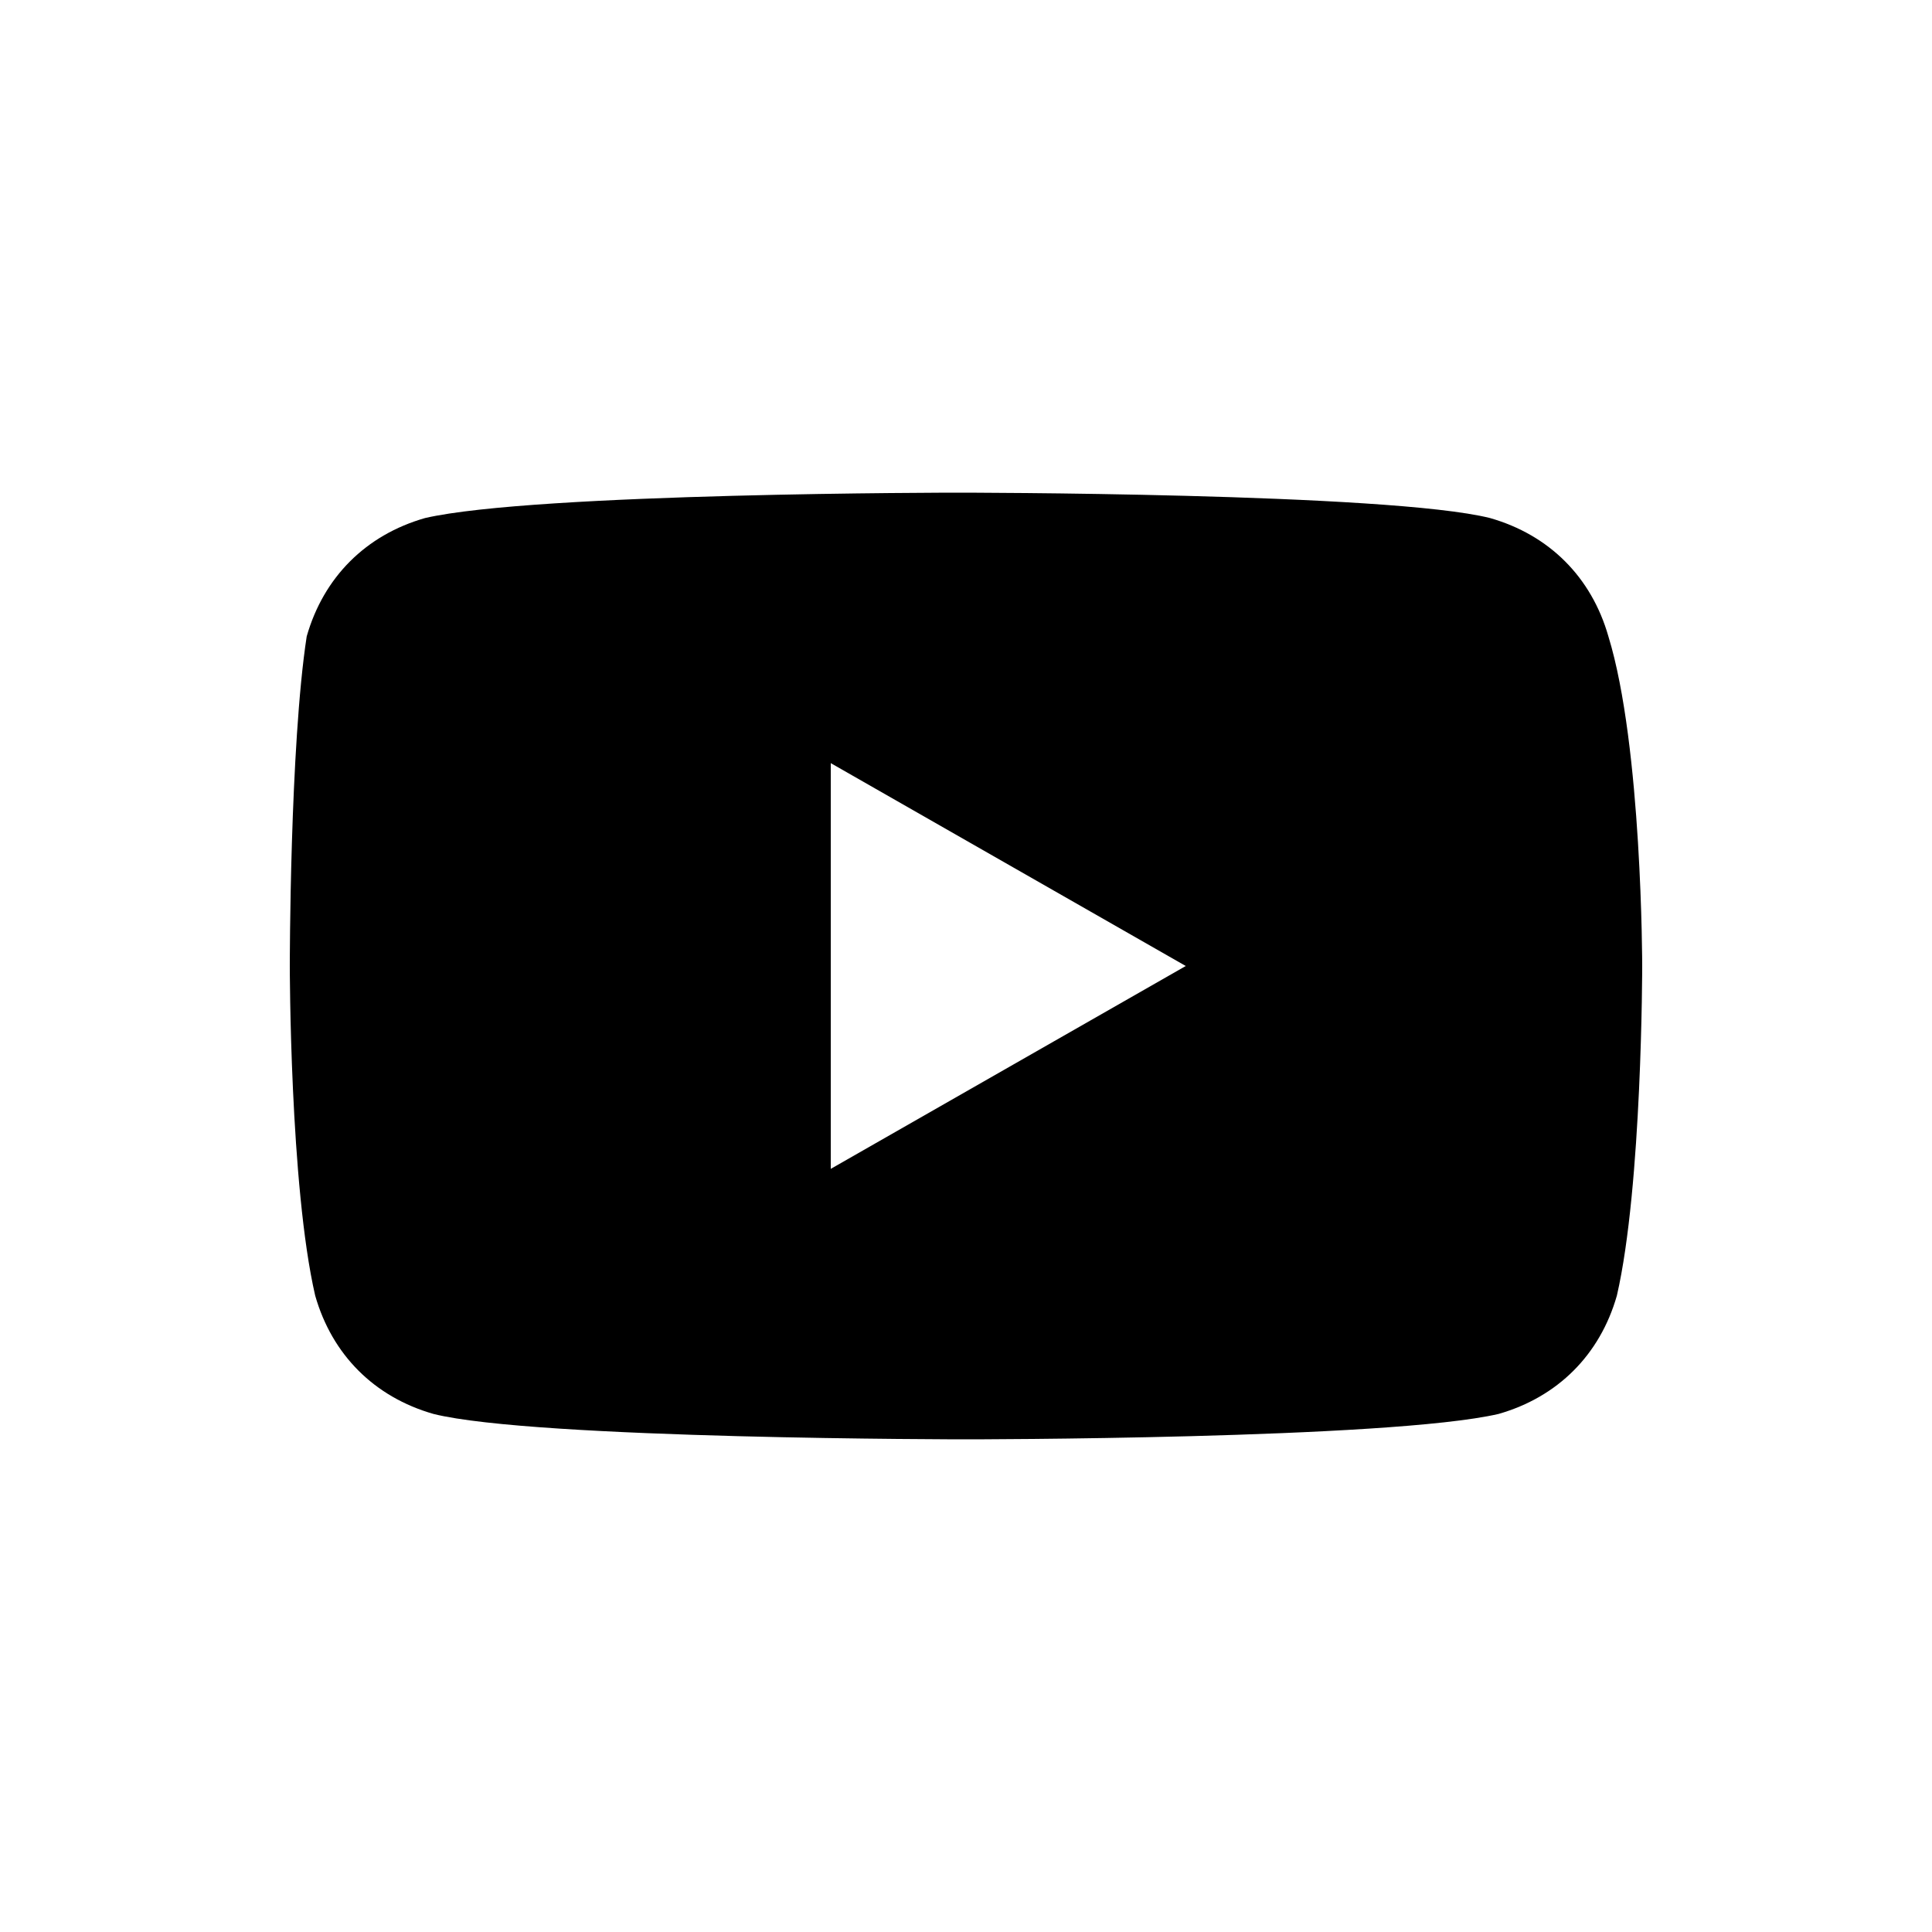<svg width="28" height="28" viewBox="0 0 28 28" fill="none" xmlns="http://www.w3.org/2000/svg">
<path d="M23.31 9.223C23.065 8.365 22.453 7.753 21.595 7.508C20.125 7.14 13.877 7.14 13.877 7.14C13.877 7.14 7.753 7.14 6.16 7.508C5.303 7.753 4.69 8.365 4.445 9.223C4.2 10.815 4.2 14 4.2 14C4.2 14 4.2 17.185 4.568 18.777C4.813 19.635 5.425 20.247 6.283 20.492C7.753 20.86 14 20.86 14 20.86C14 20.86 20.125 20.86 21.718 20.492C22.575 20.247 23.188 19.635 23.433 18.777C23.8 17.185 23.8 14 23.8 14C23.8 14 23.8 10.815 23.31 9.223ZM12.04 16.94V11.06L17.185 14L12.04 16.94Z" fill="black"/>
</svg>
